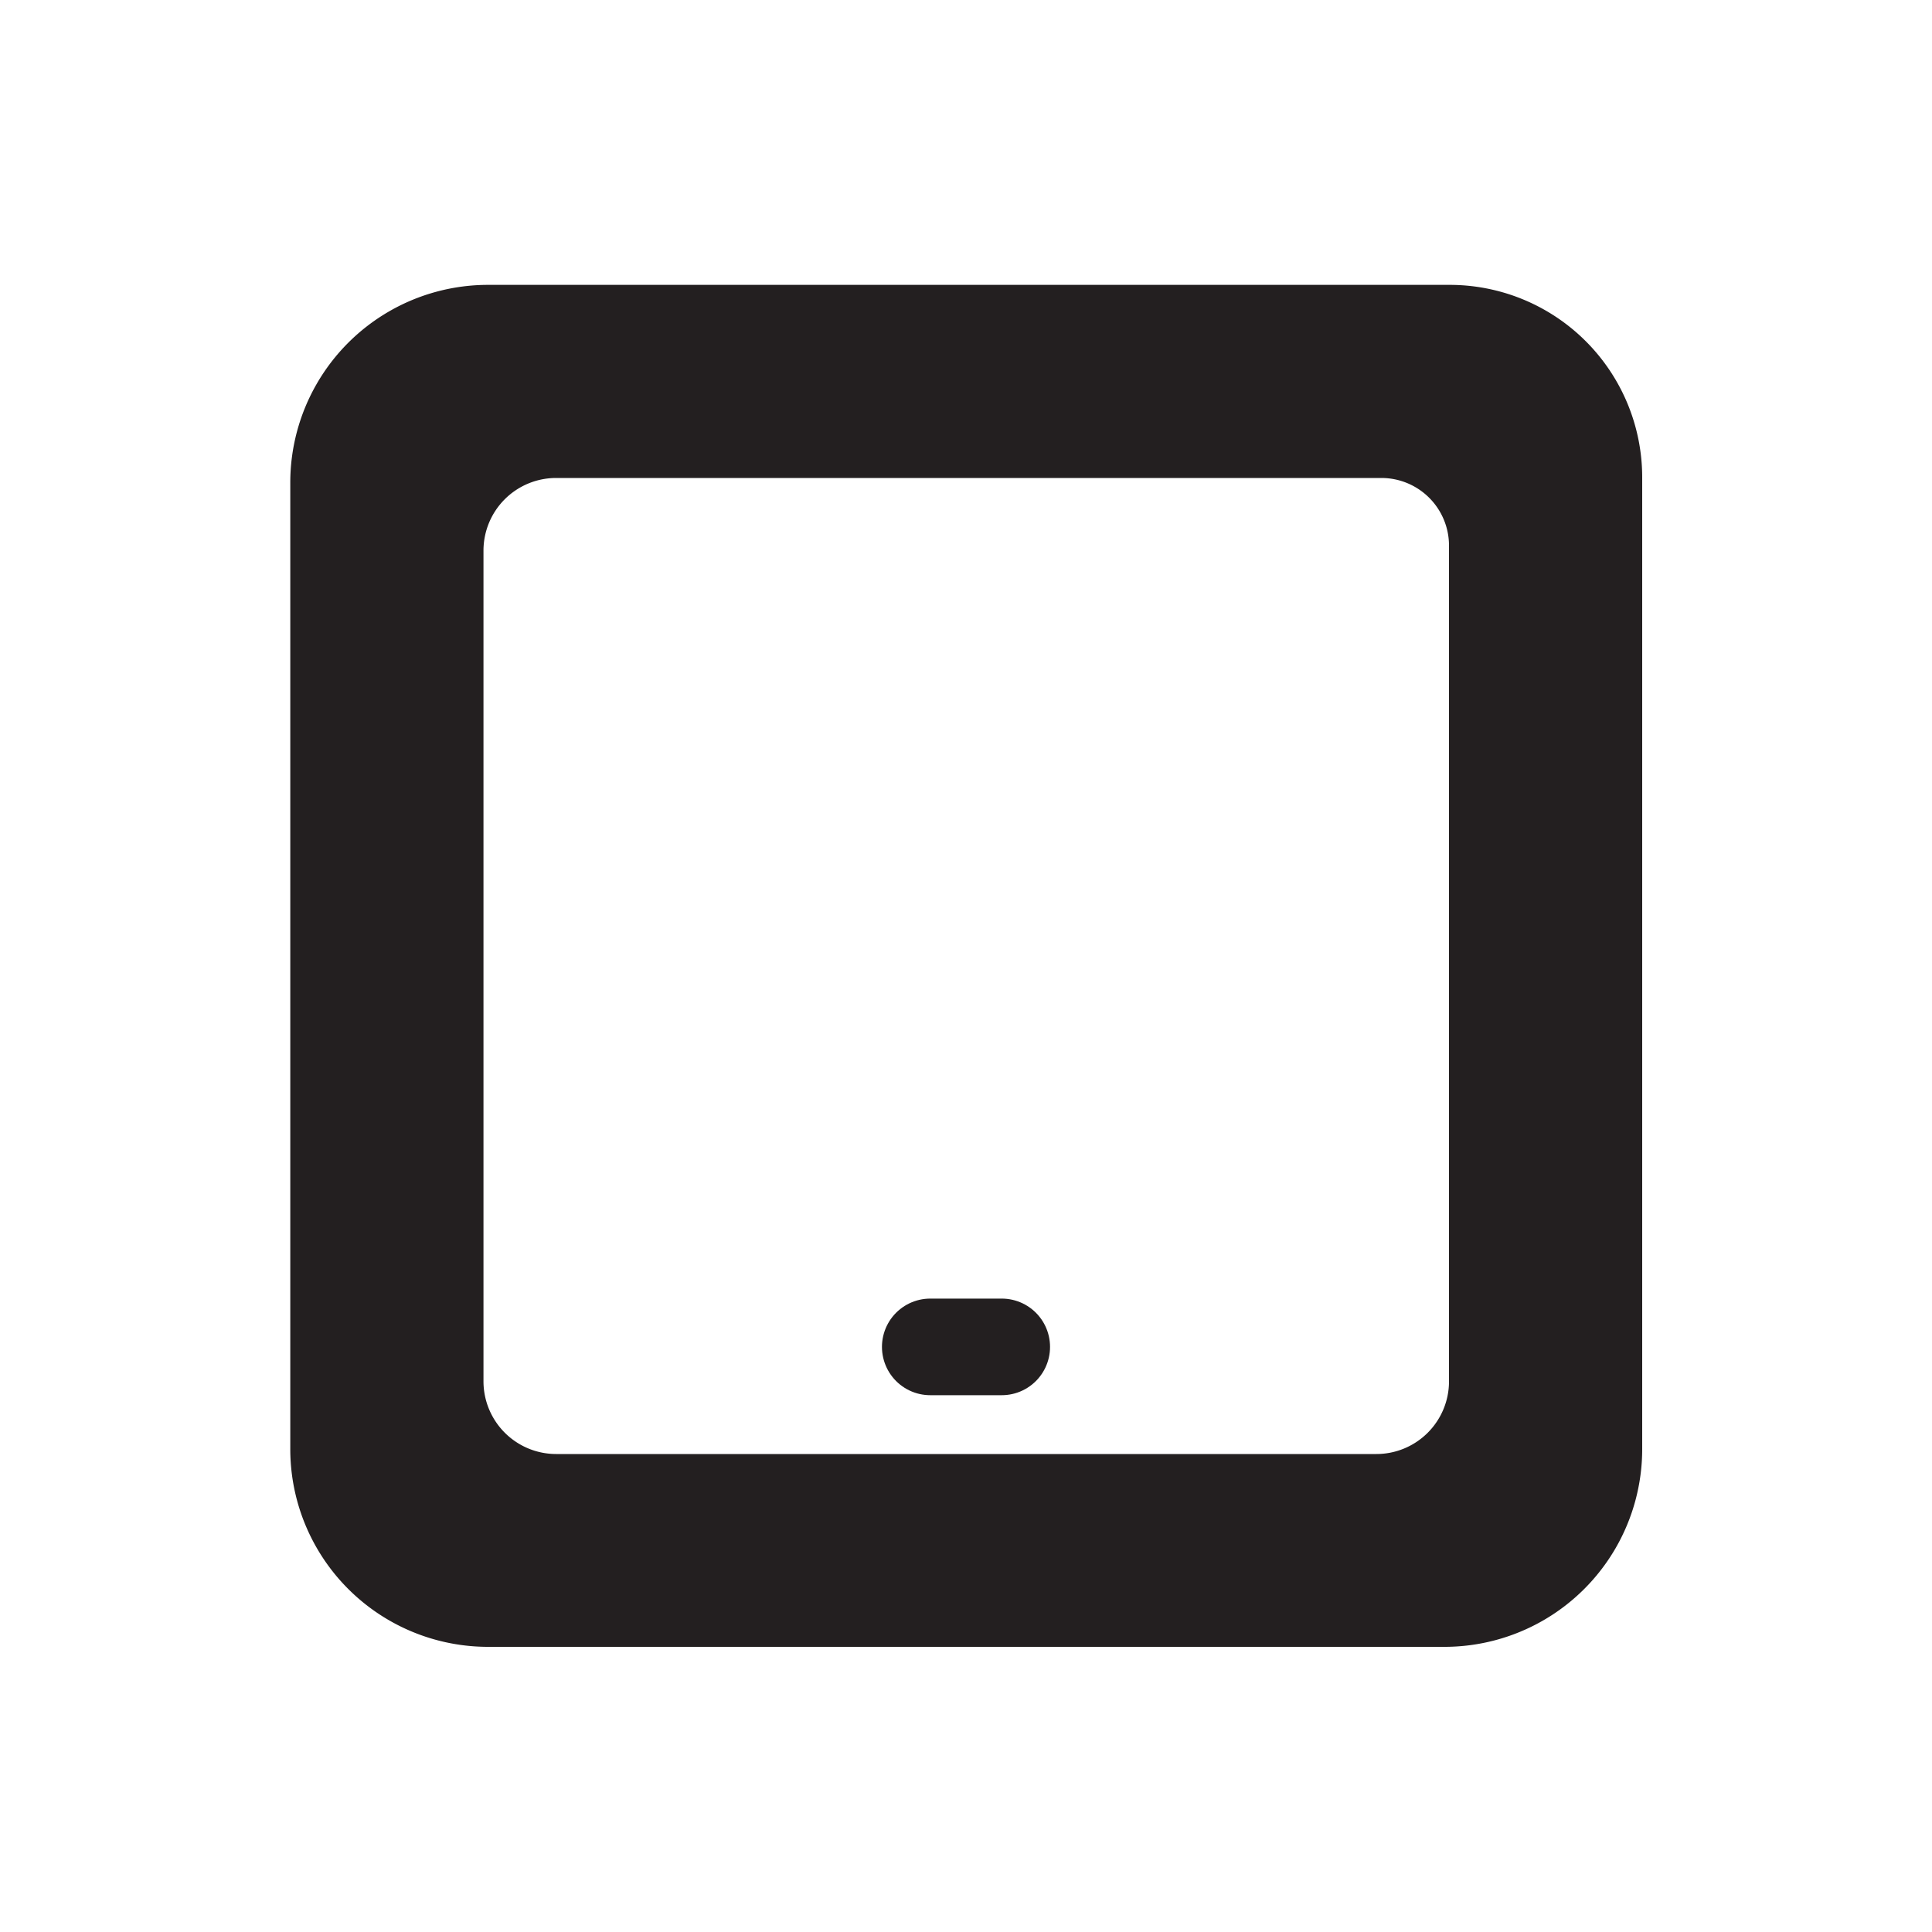 <svg id="Layer_1" data-name="Layer 1" xmlns="http://www.w3.org/2000/svg" viewBox="0 0 200 200"><defs><style>.cls-1{fill:#231f20;}.cls-2{fill:none;stroke:#231f20;stroke-linecap:round;stroke-miterlimit:10;stroke-width:10px;}</style></defs><title>Untitled-1</title><path class="cls-1" d="M50.05,49.4h0M150,77v66a7.52,7.52,0,0,1-7.52,7.52H57.57A7.53,7.53,0,0,1,50.05,143V57a7.52,7.52,0,0,1,7.52-7.52H143a7,7,0,0,1,7,7ZM150,29.49H50.53A20.47,20.47,0,0,0,30.05,50V150a20.47,20.47,0,0,0,20.48,20.48h98.94A20.47,20.47,0,0,0,170,150V49.42A19.93,19.93,0,0,0,150,29.49Z"/><line class="cls-2" x1="96.3" y1="139.43" x2="103.7" y2="139.43"/></svg>